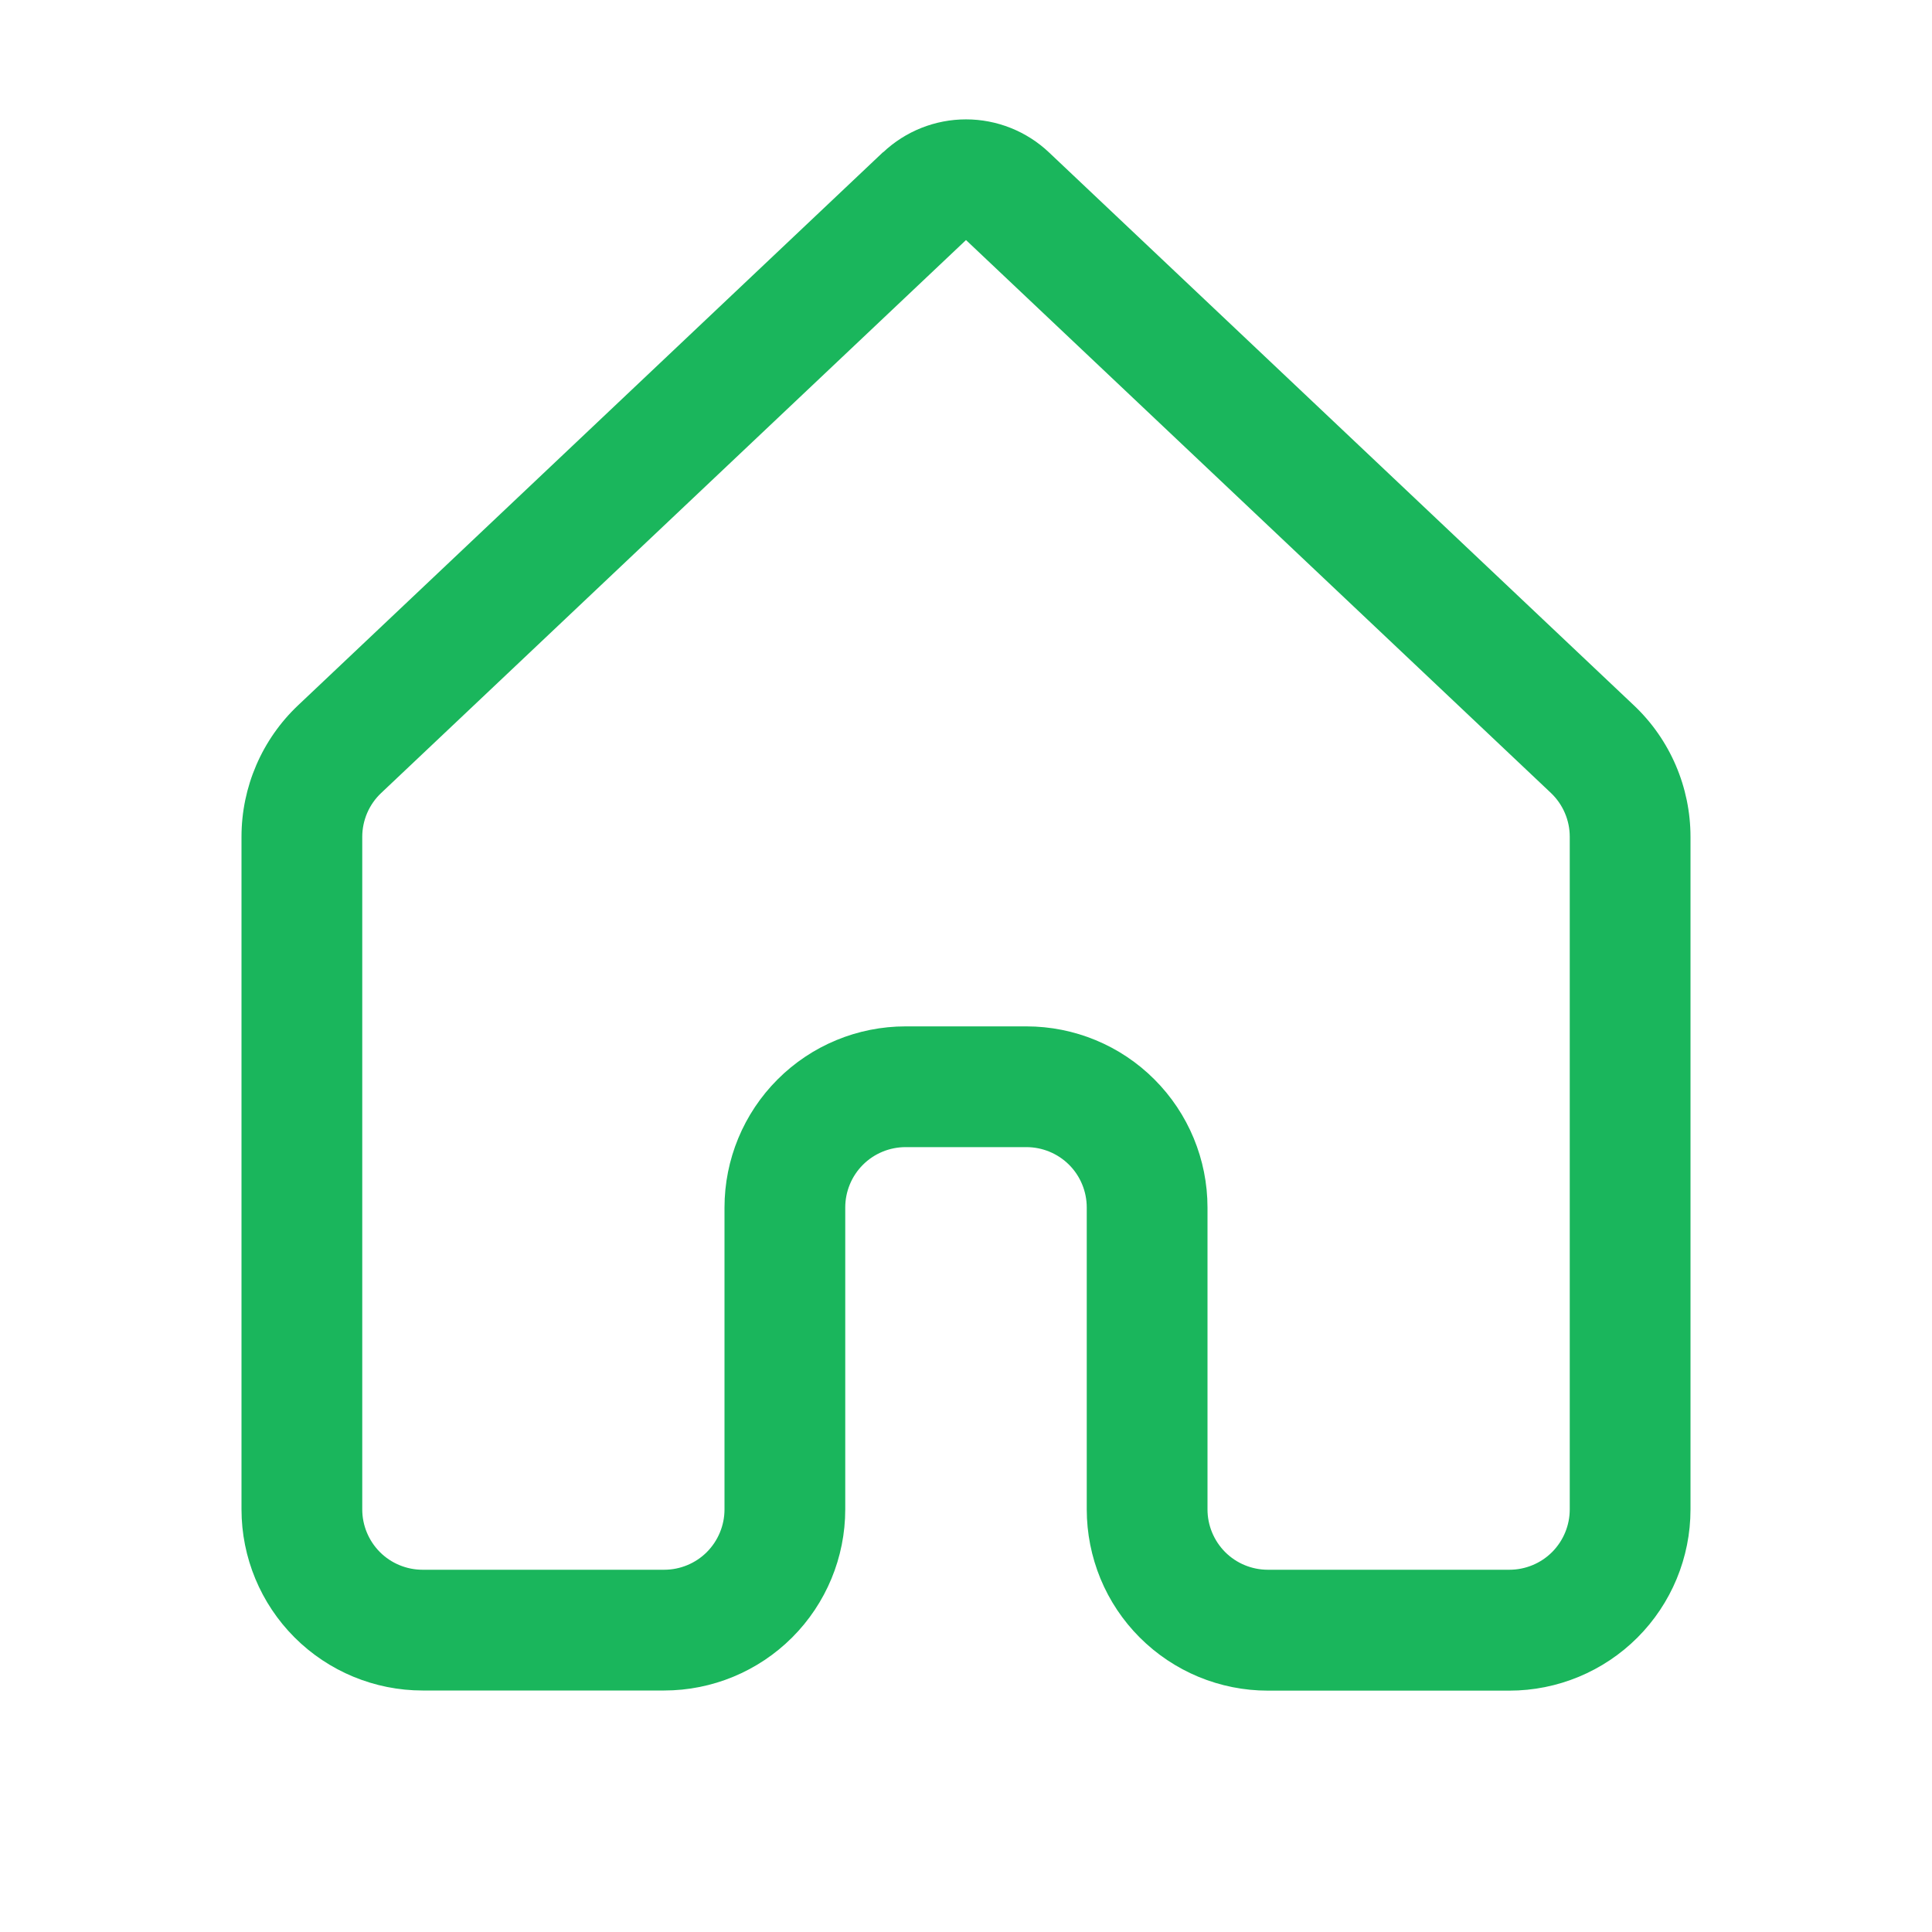 <svg width="28" height="28" viewBox="0 0 28 28" fill="none" xmlns="http://www.w3.org/2000/svg">
<path d="M12.798 2.208C13.123 1.901 13.553 1.73 14 1.73C14.447 1.73 14.877 1.901 15.202 2.208L23.679 10.222C24.204 10.717 24.5 11.408 24.5 12.129V21.877C24.5 22.573 24.223 23.241 23.731 23.733C23.239 24.225 22.571 24.502 21.875 24.502H18.375C18.03 24.502 17.689 24.434 17.37 24.302C17.052 24.17 16.762 23.976 16.518 23.732C16.274 23.488 16.081 23.199 15.949 22.88C15.818 22.561 15.75 22.22 15.75 21.875V17.5C15.75 17.268 15.658 17.045 15.494 16.881C15.33 16.717 15.107 16.625 14.875 16.625H13.125C12.893 16.625 12.67 16.717 12.506 16.881C12.342 17.045 12.25 17.268 12.25 17.5V21.875C12.25 22.571 11.973 23.239 11.481 23.731C10.989 24.223 10.321 24.5 9.625 24.5H6.125C5.429 24.5 4.761 24.223 4.269 23.731C3.777 23.239 3.5 22.571 3.5 21.875V12.127C3.5 11.406 3.797 10.715 4.322 10.22L12.798 2.205V2.208ZM14 3.479L5.523 11.494C5.437 11.575 5.368 11.674 5.321 11.783C5.275 11.891 5.25 12.009 5.25 12.127V21.875C5.25 22.107 5.342 22.329 5.506 22.494C5.67 22.658 5.893 22.75 6.125 22.75H9.625C9.857 22.75 10.08 22.658 10.244 22.494C10.408 22.329 10.5 22.107 10.5 21.875V17.5C10.5 16.804 10.777 16.136 11.269 15.644C11.761 15.151 12.429 14.875 13.125 14.875H14.875C15.571 14.875 16.239 15.151 16.731 15.644C17.223 16.136 17.5 16.804 17.5 17.5V21.875C17.5 22.107 17.592 22.329 17.756 22.494C17.92 22.658 18.143 22.75 18.375 22.75H21.875C22.107 22.75 22.33 22.658 22.494 22.494C22.658 22.329 22.75 22.107 22.75 21.875V12.127C22.75 12.008 22.726 11.891 22.679 11.782C22.632 11.672 22.563 11.574 22.477 11.492L14 3.479Z" fill="#1AB65C"/>
</svg>
